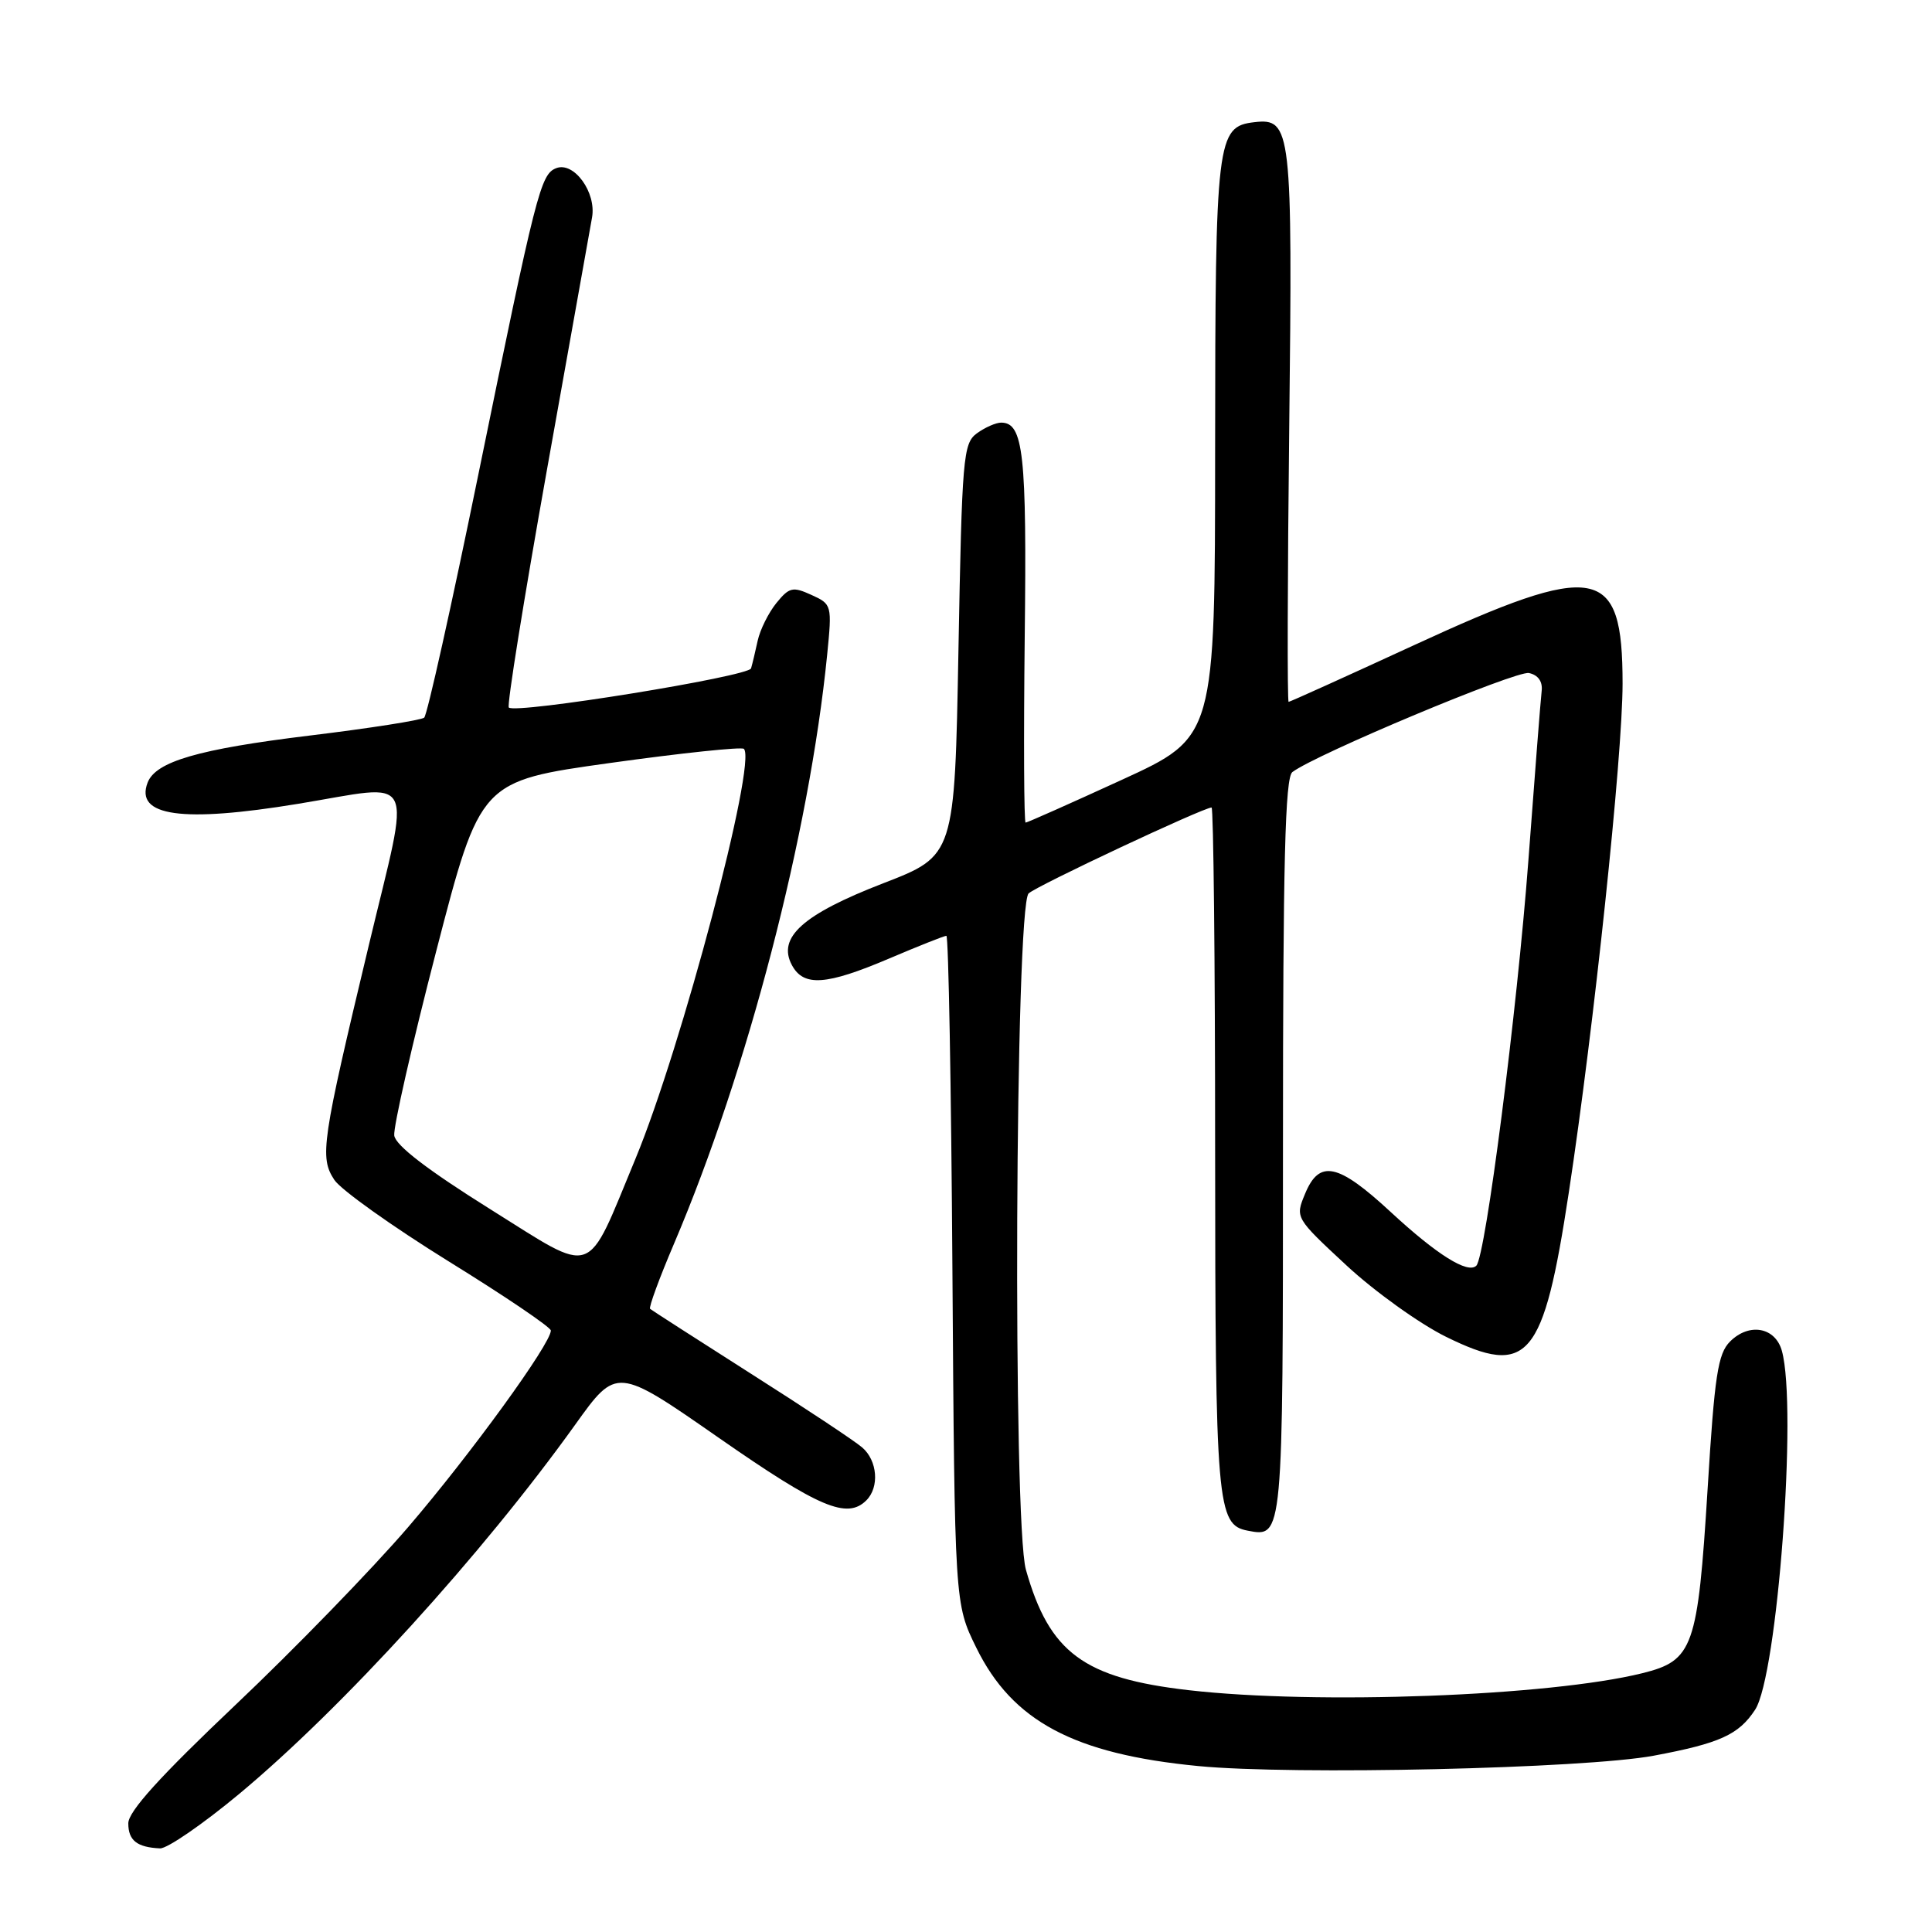 <?xml version="1.0" encoding="UTF-8" standalone="no"?>
<!DOCTYPE svg PUBLIC "-//W3C//DTD SVG 1.1//EN" "http://www.w3.org/Graphics/SVG/1.1/DTD/svg11.dtd" >
<svg xmlns="http://www.w3.org/2000/svg" xmlns:xlink="http://www.w3.org/1999/xlink" version="1.1" viewBox="0 0 256 256">
 <g >
 <path fill="currentColor"
d=" M 31.71 237.69 C 45.44 226.26 63.88 205.99 76.20 188.80 C 81.71 181.10 81.71 181.10 95.29 190.55 C 108.57 199.79 112.25 201.35 114.80 198.80 C 116.55 197.05 116.27 193.54 114.25 191.80 C 113.29 190.96 106.65 186.56 99.50 182.02 C 92.35 177.47 86.34 173.60 86.14 173.43 C 85.94 173.25 87.36 169.37 89.31 164.80 C 99.08 141.86 107.23 110.51 109.60 86.79 C 110.26 80.17 110.23 80.06 107.52 78.83 C 105.04 77.70 104.58 77.81 102.87 79.91 C 101.83 81.20 100.72 83.43 100.40 84.88 C 100.09 86.32 99.69 87.98 99.52 88.56 C 99.20 89.64 68.31 94.64 67.42 93.75 C 67.15 93.49 69.42 79.37 72.45 62.38 C 75.49 45.40 78.19 30.29 78.45 28.81 C 79.04 25.49 76.05 21.38 73.71 22.28 C 71.63 23.08 71.07 25.29 63.38 62.89 C 59.83 80.26 56.60 94.76 56.21 95.09 C 55.82 95.43 48.98 96.50 41.00 97.47 C 26.29 99.26 20.63 100.91 19.56 103.70 C 17.85 108.16 24.11 109.04 39.50 106.51 C 55.48 103.89 54.46 101.87 48.87 125.25 C 42.62 151.37 42.33 153.34 44.30 156.34 C 45.16 157.65 51.97 162.50 59.42 167.12 C 66.88 171.73 72.98 175.86 72.99 176.30 C 73.01 178.03 62.36 192.70 54.10 202.33 C 49.30 207.92 38.98 218.55 31.18 225.93 C 21.19 235.40 17.00 240.03 17.00 241.60 C 17.00 243.87 18.15 244.78 21.21 244.92 C 22.15 244.96 26.88 241.71 31.71 237.69 Z  M 219.12 232.64 C 227.89 231.00 230.39 229.86 232.56 226.55 C 235.52 222.02 238.18 186.49 236.11 179.00 C 235.24 175.85 231.77 175.23 229.24 177.76 C 227.63 179.37 227.19 182.24 226.27 197.25 C 224.96 218.36 224.37 220.03 217.61 221.71 C 205.30 224.75 174.51 225.90 157.53 223.96 C 143.59 222.36 139.05 219.00 135.94 208.00 C 134.18 201.78 134.51 120.05 136.30 118.38 C 137.39 117.36 159.46 107.00 160.54 107.00 C 160.79 107.00 161.01 127.36 161.01 152.25 C 161.03 199.50 161.25 202.04 165.32 202.82 C 170.02 203.73 170.00 203.89 170.00 152.00 C 170.00 114.16 170.28 103.03 171.25 102.30 C 174.42 99.92 200.90 88.84 202.59 89.18 C 203.80 89.43 204.42 90.30 204.28 91.54 C 204.15 92.62 203.36 102.72 202.52 114.00 C 201.02 133.97 196.85 166.49 195.62 167.71 C 194.50 168.83 190.38 166.25 184.27 160.59 C 177.29 154.13 174.82 153.60 172.93 158.18 C 171.61 161.35 171.62 161.36 178.40 167.66 C 182.14 171.13 188.09 175.40 191.62 177.14 C 202.52 182.50 204.51 180.15 207.88 157.98 C 211.21 136.09 215.00 100.18 215.00 90.58 C 215.00 74.89 211.67 74.28 187.34 85.50 C 178.40 89.62 170.93 93.00 170.75 93.00 C 170.56 93.00 170.60 76.65 170.83 56.66 C 171.28 17.09 171.11 15.62 166.21 16.19 C 161.22 16.77 161.03 18.34 161.01 59.58 C 161.00 97.67 161.00 97.67 148.65 103.33 C 141.85 106.45 136.11 109.00 135.90 109.00 C 135.68 109.00 135.63 97.98 135.78 84.50 C 136.07 60.12 135.61 56.00 132.66 56.00 C 131.96 56.00 130.51 56.64 129.44 57.42 C 127.62 58.75 127.47 60.58 127.00 86.11 C 126.50 113.38 126.50 113.38 117.03 117.04 C 106.38 121.16 102.97 124.22 104.93 127.88 C 106.48 130.77 109.45 130.57 117.84 127.00 C 121.72 125.35 125.12 124.00 125.40 124.00 C 125.68 124.00 126.04 143.91 126.20 168.25 C 126.50 212.50 126.50 212.50 129.36 218.32 C 134.14 228.07 142.31 232.42 158.76 234.01 C 171.34 235.23 209.97 234.35 219.12 232.64 Z  M 64.97 160.23 C 56.67 155.04 52.41 151.77 52.24 150.46 C 52.10 149.38 54.60 138.38 57.81 126.00 C 63.64 103.50 63.64 103.50 80.83 101.10 C 90.29 99.78 98.27 98.94 98.57 99.23 C 100.31 100.98 90.29 138.85 84.22 153.50 C 77.54 169.59 79.08 169.05 64.97 160.23 Z "/>
</g>
</svg>